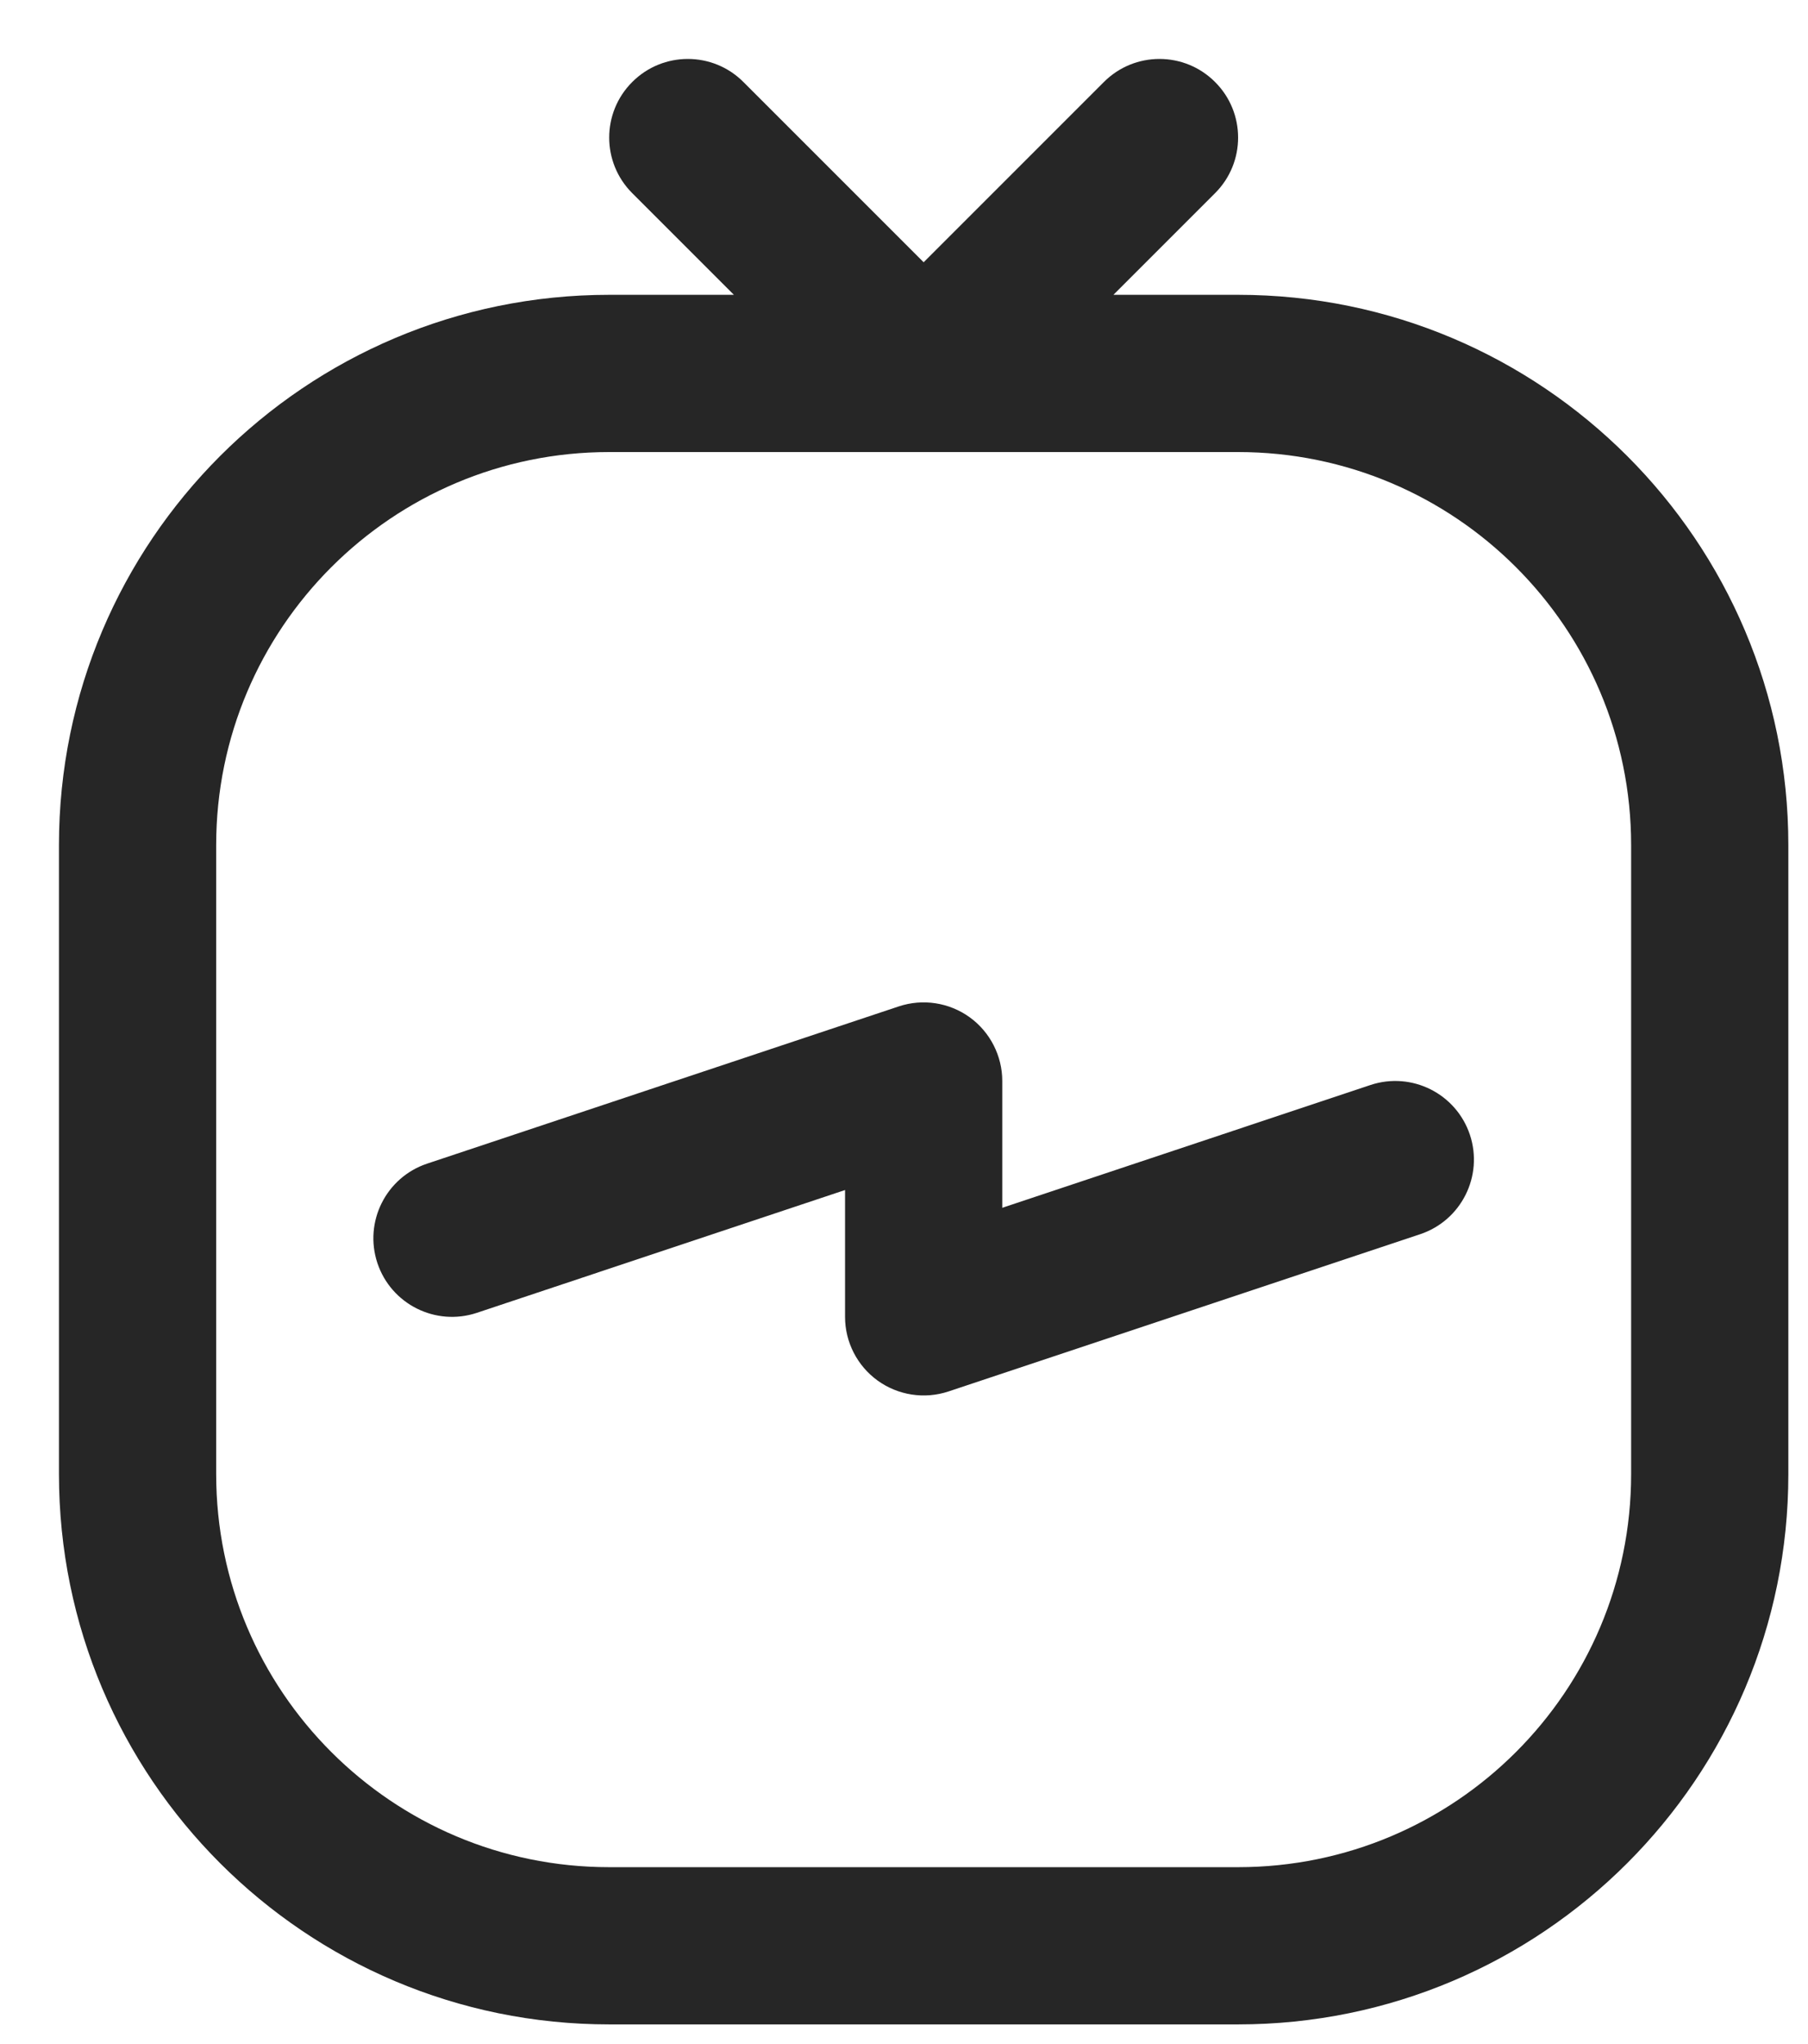 <svg width="23" height="26" viewBox="0 0 23 26" fill="none" xmlns="http://www.w3.org/2000/svg">
<path fill-rule="evenodd" clip-rule="evenodd" d="M9.457 1.043C9.067 0.652 8.433 0.652 8.043 1.043C7.652 1.433 7.652 2.067 8.043 2.457L9.336 3.75H7.75C3.884 3.75 0.75 6.884 0.75 10.75V18.75C0.75 22.616 3.884 25.75 7.75 25.75H15.75C19.616 25.75 22.75 22.616 22.75 18.75V10.75C22.75 6.884 19.616 3.75 15.75 3.75H14.164L15.457 2.457C15.848 2.067 15.848 1.433 15.457 1.043C15.067 0.652 14.433 0.652 14.043 1.043L11.75 3.336L9.457 1.043ZM2.75 10.75C2.75 7.989 4.989 5.75 7.75 5.75H11.75H15.75C18.511 5.75 20.75 7.989 20.75 10.75V18.75C20.75 21.511 18.511 23.75 15.75 23.75H7.75C4.989 23.75 2.75 21.511 2.75 18.75V10.75ZM12.75 13.75C12.75 13.429 12.595 13.127 12.335 12.939C12.074 12.751 11.739 12.7 11.434 12.801L5.434 14.801C4.91 14.976 4.627 15.542 4.801 16.066C4.976 16.59 5.542 16.873 6.066 16.699L10.75 15.137V16.75C10.75 17.071 10.905 17.373 11.165 17.561C11.426 17.749 11.761 17.8 12.066 17.699L18.066 15.699C18.59 15.524 18.873 14.958 18.699 14.434C18.524 13.91 17.958 13.627 17.434 13.801L12.75 15.363V13.75Z" fill="#262626"/>
</svg>
